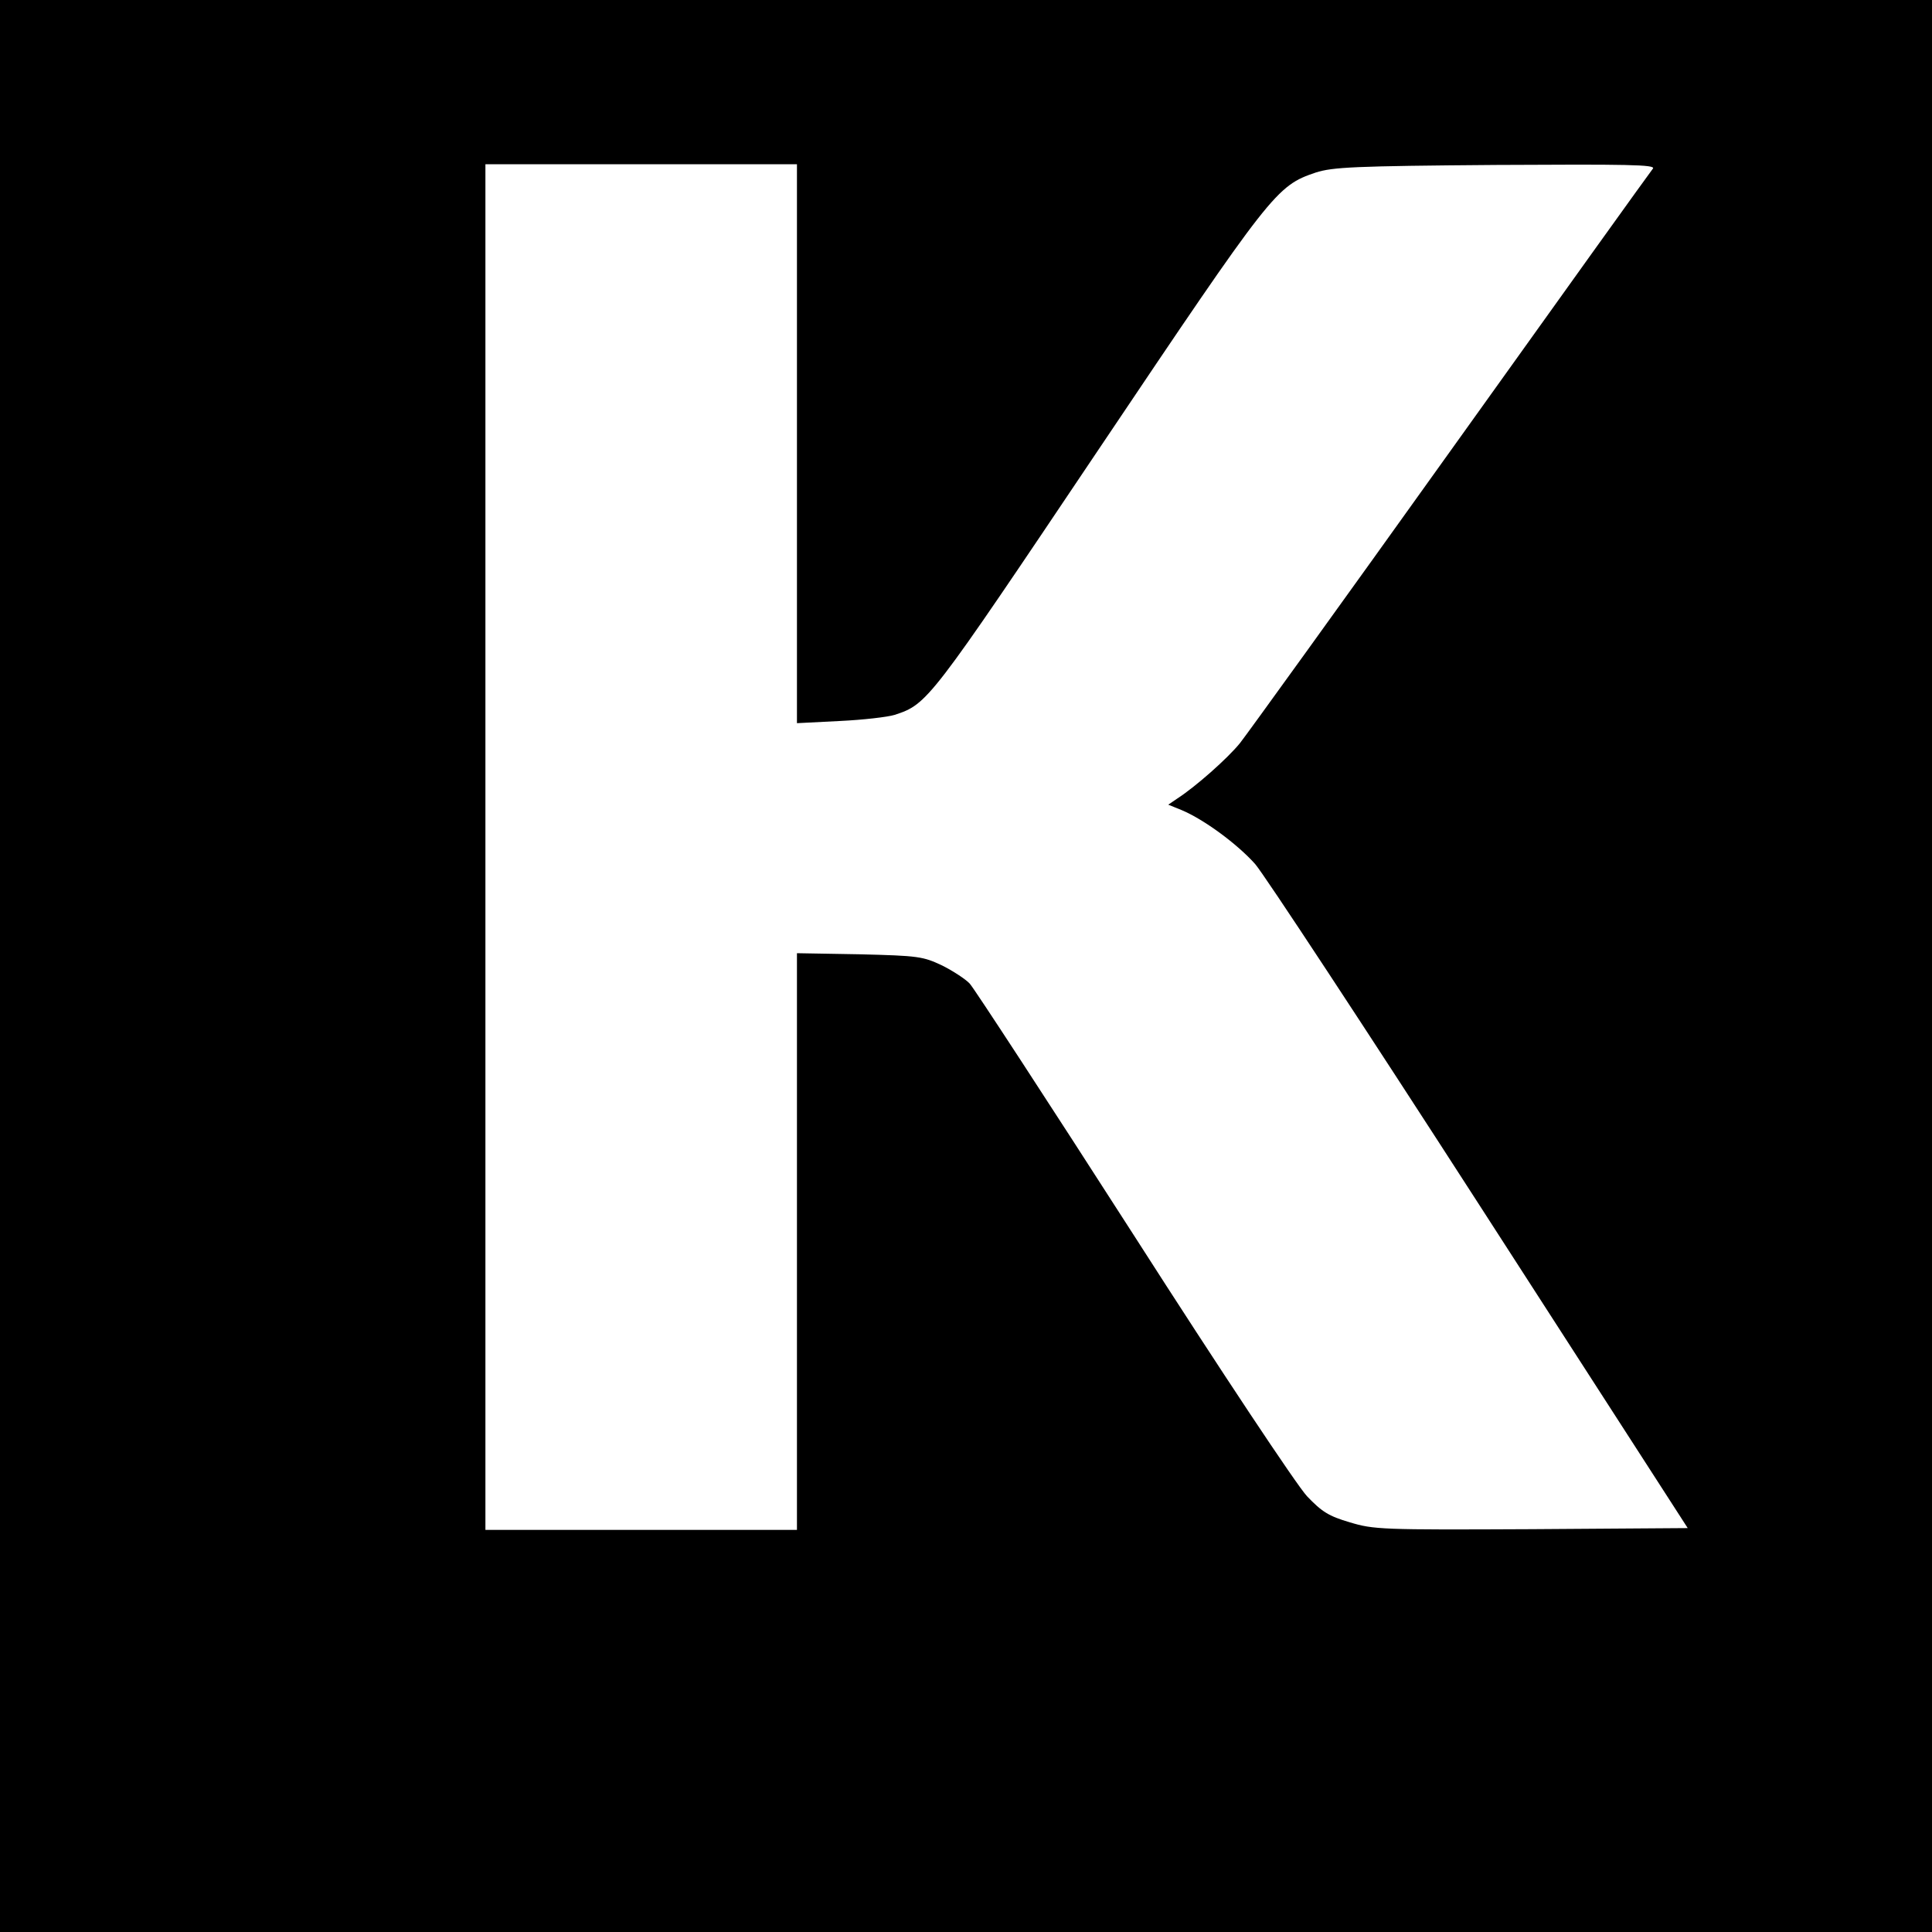 <?xml version="1.0" standalone="no"?>
<!DOCTYPE svg PUBLIC "-//W3C//DTD SVG 20010904//EN"
 "http://www.w3.org/TR/2001/REC-SVG-20010904/DTD/svg10.dtd">
<svg version="1.0" xmlns="http://www.w3.org/2000/svg"
 width="16pt" height="16pt" viewBox="0 0 16 16"
 preserveAspectRatio="xMidYMid meet">
<g transform="translate(0,16) scale(0.003,-0.003)"
fill="#000000" stroke="none">
<path d="M0 3000 l0 -3000 3000 0 3000 0 0 3000 0 3000 -3000 0 -3000 0 0
-3000z m2200 1109 l0 -772 118 6 c64 3 133 11 152 17 91 30 95 36 561 730 481
716 492 730 601 767 47 15 105 18 497 21 363 2 442 1 434 -10 -6 -7 -257 -357
-558 -778 -301 -421 -563 -784 -582 -808 -34 -42 -122 -120 -173 -153 l-25
-17 37 -15 c62 -26 154 -94 203 -149 25 -29 304 -453 620 -943 l574 -890 -432
-3 c-414 -2 -435 -1 -501 19 -58 17 -77 29 -118 72 -28 30 -235 341 -479 722
-237 369 -440 680 -452 693 -11 12 -46 35 -76 50 -53 25 -65 27 -228 31 l-173
3 0 -796 0 -796 -430 0 -430 0 0 1885 0 1885 430 0 430 0 0 -771z"/>
</g>
</svg>
